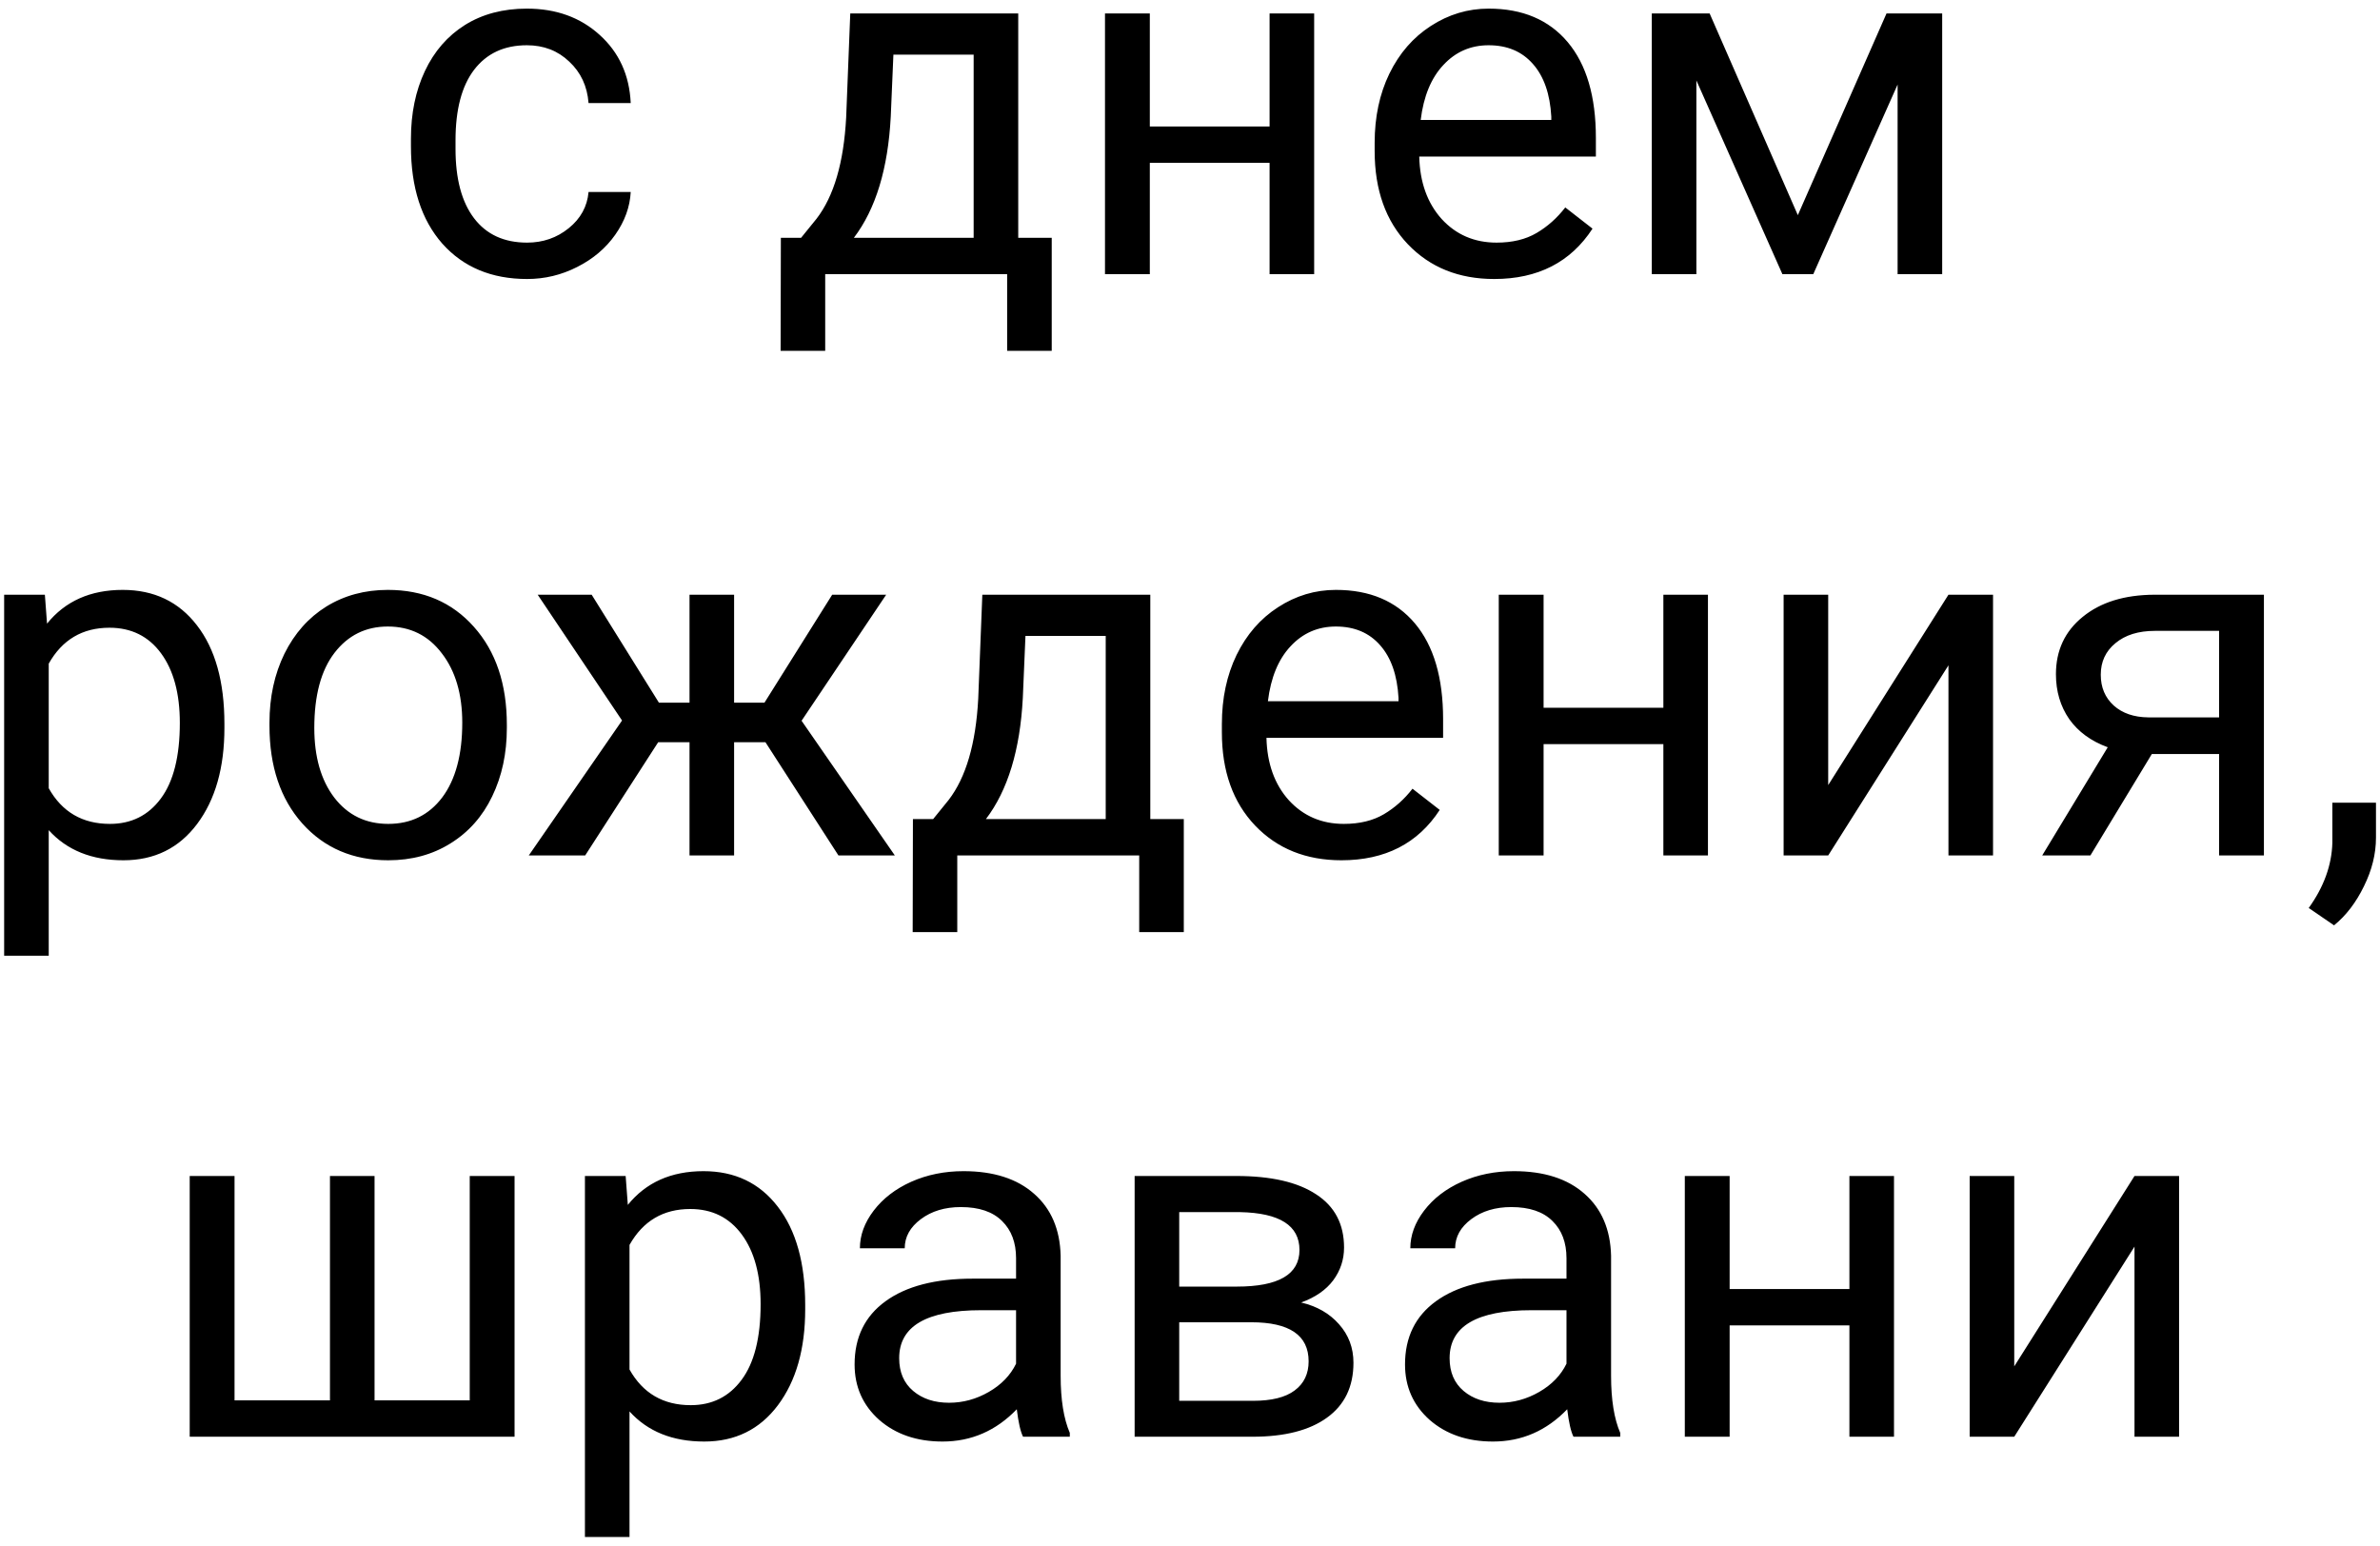 <svg width="217" height="141" viewBox="0 0 217 141" fill="none" xmlns="http://www.w3.org/2000/svg">
<path d="M48.059 22.122C49.509 22.122 50.776 21.682 51.86 20.803C52.944 19.924 53.544 18.826 53.662 17.507H57.507C57.434 18.87 56.965 20.166 56.101 21.396C55.236 22.627 54.079 23.608 52.629 24.341C51.193 25.073 49.67 25.439 48.059 25.439C44.821 25.439 42.243 24.363 40.324 22.209C38.42 20.041 37.468 17.082 37.468 13.332V12.651C37.468 10.337 37.893 8.279 38.742 6.477C39.592 4.675 40.808 3.276 42.39 2.28C43.986 1.284 45.869 0.786 48.037 0.786C50.703 0.786 52.915 1.584 54.672 3.181C56.445 4.778 57.39 6.851 57.507 9.399H53.662C53.544 7.861 52.959 6.602 51.904 5.62C50.864 4.624 49.575 4.126 48.037 4.126C45.971 4.126 44.367 4.873 43.225 6.367C42.097 7.847 41.533 9.993 41.533 12.805V13.574C41.533 16.314 42.097 18.423 43.225 19.902C44.352 21.382 45.964 22.122 48.059 22.122ZM73.041 21.682L74.448 19.946C76.03 17.895 76.931 14.819 77.15 10.718L77.524 1.226H92.839V21.682H95.893V31.987H91.828V25H75.239V31.987H71.174L71.196 21.682H73.041ZM77.853 21.682H88.774V4.983H81.457L81.215 10.652C80.966 15.383 79.846 19.06 77.853 21.682ZM119.821 25H115.756V14.849H104.836V25H100.749V1.226H104.836V11.531H115.756V1.226H119.821V25ZM136.235 25.439C133.012 25.439 130.39 24.385 128.369 22.275C126.347 20.151 125.336 17.317 125.336 13.772V13.025C125.336 10.666 125.783 8.564 126.677 6.719C127.585 4.858 128.845 3.408 130.456 2.368C132.082 1.313 133.84 0.786 135.729 0.786C138.82 0.786 141.223 1.804 142.937 3.84C144.65 5.876 145.507 8.791 145.507 12.585V14.277H129.401C129.46 16.621 130.141 18.518 131.445 19.968C132.763 21.404 134.433 22.122 136.455 22.122C137.89 22.122 139.106 21.829 140.102 21.243C141.098 20.657 141.97 19.88 142.717 18.914L145.2 20.847C143.208 23.909 140.219 25.439 136.235 25.439ZM135.729 4.126C134.089 4.126 132.712 4.727 131.599 5.928C130.485 7.114 129.797 8.784 129.533 10.938H141.442V10.63C141.325 8.564 140.769 6.968 139.772 5.84C138.776 4.697 137.429 4.126 135.729 4.126ZM163.92 19.617L172.006 1.226H177.082V25H173.017V7.708L165.327 25H162.514L154.67 7.334V25H150.605V1.226H155.878L163.92 19.617ZM20.461 66.376C20.461 69.995 19.633 72.91 17.978 75.122C16.323 77.334 14.082 78.439 11.254 78.439C8.369 78.439 6.098 77.524 4.443 75.693V87.141H0.378V54.226H4.091L4.289 56.862C5.944 54.812 8.244 53.786 11.188 53.786C14.045 53.786 16.301 54.863 17.956 57.016C19.626 59.169 20.461 62.165 20.461 66.003V66.376ZM16.396 65.915C16.396 63.234 15.825 61.118 14.682 59.565C13.54 58.012 11.972 57.236 9.98 57.236C7.519 57.236 5.673 58.327 4.443 60.51V71.87C5.659 74.038 7.519 75.122 10.024 75.122C11.972 75.122 13.518 74.353 14.66 72.814C15.817 71.262 16.396 68.962 16.396 65.915ZM24.57 65.893C24.57 63.564 25.024 61.469 25.932 59.609C26.855 57.748 28.129 56.313 29.755 55.302C31.396 54.291 33.264 53.786 35.358 53.786C38.596 53.786 41.21 54.907 43.203 57.148C45.209 59.389 46.213 62.37 46.213 66.091V66.376C46.213 68.691 45.766 70.771 44.873 72.617C43.994 74.448 42.727 75.876 41.071 76.901C39.431 77.927 37.541 78.439 35.402 78.439C32.18 78.439 29.565 77.319 27.558 75.078C25.566 72.836 24.57 69.87 24.57 66.179V65.893ZM28.657 66.376C28.657 69.013 29.265 71.13 30.48 72.727C31.711 74.323 33.352 75.122 35.402 75.122C37.468 75.122 39.108 74.316 40.324 72.705C41.54 71.079 42.148 68.808 42.148 65.893C42.148 63.286 41.525 61.176 40.28 59.565C39.05 57.939 37.409 57.126 35.358 57.126C33.352 57.126 31.733 57.924 30.502 59.521C29.272 61.118 28.657 63.403 28.657 66.376ZM69.79 67.673H66.933V78H62.868V67.673H60.012L53.354 78H48.212L56.716 65.695L49.025 54.226H53.947L60.078 64.069H62.868V54.226H66.933V64.069H69.702L75.876 54.226H80.798L73.085 65.717L81.589 78H76.447L69.79 67.673ZM85.082 74.682L86.489 72.946C88.071 70.895 88.972 67.819 89.191 63.718L89.565 54.226H104.88V74.682H107.934V84.987H103.869V78H87.28V84.987H83.215L83.237 74.682H85.082ZM89.894 74.682H100.815V57.983H93.498L93.256 63.652C93.007 68.383 91.887 72.06 89.894 74.682ZM122.304 78.439C119.082 78.439 116.459 77.385 114.438 75.275C112.417 73.151 111.406 70.317 111.406 66.772V66.025C111.406 63.666 111.853 61.565 112.746 59.719C113.654 57.858 114.914 56.408 116.525 55.368C118.151 54.313 119.909 53.786 121.799 53.786C124.89 53.786 127.292 54.804 129.006 56.84C130.72 58.877 131.577 61.791 131.577 65.585V67.277H115.471C115.529 69.621 116.21 71.518 117.514 72.968C118.833 74.404 120.502 75.122 122.524 75.122C123.959 75.122 125.175 74.829 126.171 74.243C127.167 73.657 128.039 72.88 128.786 71.914L131.269 73.847C129.277 76.909 126.289 78.439 122.304 78.439ZM121.799 57.126C120.158 57.126 118.781 57.727 117.668 58.928C116.555 60.114 115.866 61.784 115.603 63.938H127.512V63.63C127.395 61.565 126.838 59.968 125.842 58.84C124.846 57.697 123.498 57.126 121.799 57.126ZM155.725 78H151.66V67.849H140.739V78H136.652V54.226H140.739V64.531H151.66V54.226H155.725V78ZM177.653 54.226H181.718V78H177.653V60.664L166.689 78H162.624V54.226H166.689V71.584L177.653 54.226ZM206.416 54.226V78H202.329V68.749H196.198L190.595 78H186.201L192.177 68.134C190.654 67.578 189.482 66.721 188.662 65.564C187.856 64.392 187.453 63.029 187.453 61.477C187.453 59.309 188.266 57.565 189.892 56.247C191.518 54.914 193.693 54.24 196.418 54.226H206.416ZM191.54 61.52C191.54 62.678 191.936 63.615 192.727 64.333C193.518 65.036 194.565 65.395 195.869 65.41H202.329V57.522H196.484C194.975 57.522 193.774 57.895 192.88 58.642C191.987 59.374 191.54 60.334 191.54 61.52ZM212.81 84.372L210.502 82.79C211.879 80.871 212.597 78.894 212.656 76.857V73.188H216.633V76.374C216.633 77.853 216.267 79.333 215.534 80.812C214.816 82.292 213.908 83.478 212.81 84.372ZM21.384 107.226V127.682H30.085V107.226H34.15V127.682H42.829V107.226H46.916V131H17.297V107.226H21.384ZM73.415 119.376C73.415 122.995 72.587 125.91 70.932 128.122C69.277 130.333 67.036 131.439 64.209 131.439C61.323 131.439 59.052 130.524 57.397 128.693V140.141H53.332V107.226H57.045L57.243 109.862C58.898 107.812 61.198 106.786 64.143 106.786C66.999 106.786 69.255 107.863 70.91 110.016C72.58 112.169 73.415 115.165 73.415 119.003V119.376ZM69.35 118.915C69.35 116.234 68.779 114.118 67.636 112.565C66.494 111.012 64.926 110.236 62.934 110.236C60.473 110.236 58.627 111.327 57.397 113.51V124.87C58.613 127.038 60.473 128.122 62.978 128.122C64.926 128.122 66.472 127.353 67.614 125.814C68.772 124.262 69.35 121.962 69.35 118.915ZM93.278 131C93.044 130.531 92.853 129.696 92.707 128.495C90.817 130.458 88.561 131.439 85.939 131.439C83.596 131.439 81.669 130.78 80.161 129.462C78.666 128.129 77.919 126.444 77.919 124.408C77.919 121.933 78.857 120.014 80.732 118.651C82.622 117.274 85.273 116.586 88.686 116.586H92.641V114.718C92.641 113.297 92.216 112.169 91.367 111.334C90.517 110.485 89.265 110.06 87.609 110.06C86.159 110.06 84.943 110.426 83.962 111.159C82.981 111.891 82.49 112.777 82.49 113.817H78.403C78.403 112.631 78.82 111.488 79.655 110.39C80.505 109.276 81.647 108.397 83.083 107.753C84.533 107.108 86.123 106.786 87.851 106.786C90.59 106.786 92.736 107.475 94.289 108.852C95.842 110.214 96.647 112.096 96.706 114.499V125.441C96.706 127.624 96.984 129.359 97.541 130.648V131H93.278ZM86.533 127.902C87.807 127.902 89.016 127.572 90.158 126.913C91.301 126.254 92.128 125.397 92.641 124.342V119.464H89.455C84.475 119.464 81.984 120.922 81.984 123.837C81.984 125.111 82.409 126.107 83.259 126.825C84.108 127.543 85.2 127.902 86.533 127.902ZM103.452 131V107.226H112.724C115.888 107.226 118.312 107.782 119.997 108.896C121.696 109.994 122.546 111.613 122.546 113.751C122.546 114.85 122.216 115.846 121.557 116.74C120.898 117.619 119.924 118.292 118.635 118.761C120.07 119.098 121.22 119.757 122.084 120.739C122.963 121.72 123.403 122.892 123.403 124.254C123.403 126.437 122.597 128.107 120.986 129.264C119.389 130.421 117.126 131 114.196 131H103.452ZM107.517 120.563V127.726H114.24C115.939 127.726 117.207 127.411 118.042 126.781C118.891 126.151 119.316 125.265 119.316 124.123C119.316 121.75 117.573 120.563 114.086 120.563H107.517ZM107.517 117.311H112.768C116.577 117.311 118.481 116.198 118.481 113.971C118.481 111.745 116.679 110.595 113.076 110.521H107.517V117.311ZM143.464 131C143.229 130.531 143.039 129.696 142.893 128.495C141.003 130.458 138.747 131.439 136.125 131.439C133.781 131.439 131.855 130.78 130.346 129.462C128.852 128.129 128.105 126.444 128.105 124.408C128.105 121.933 129.042 120.014 130.917 118.651C132.807 117.274 135.458 116.586 138.872 116.586H142.827V114.718C142.827 113.297 142.402 112.169 141.552 111.334C140.703 110.485 139.45 110.06 137.795 110.06C136.345 110.06 135.129 110.426 134.147 111.159C133.166 111.891 132.675 112.777 132.675 113.817H128.588C128.588 112.631 129.006 111.488 129.841 110.39C130.69 109.276 131.833 108.397 133.269 107.753C134.719 107.108 136.308 106.786 138.037 106.786C140.776 106.786 142.922 107.475 144.475 108.852C146.027 110.214 146.833 112.096 146.892 114.499V125.441C146.892 127.624 147.17 129.359 147.727 130.648V131H143.464ZM136.718 127.902C137.993 127.902 139.201 127.572 140.344 126.913C141.486 126.254 142.314 125.397 142.827 124.342V119.464H139.641C134.66 119.464 132.17 120.922 132.17 123.837C132.17 125.111 132.595 126.107 133.444 126.825C134.294 127.543 135.385 127.902 136.718 127.902ZM172.688 131H168.623V120.849H157.702V131H153.615V107.226H157.702V117.531H168.623V107.226H172.688V131ZM194.616 107.226H198.681V131H194.616V113.664L183.652 131H179.587V107.226H183.652V124.584L194.616 107.226Z" fill="black"/>
</svg>
